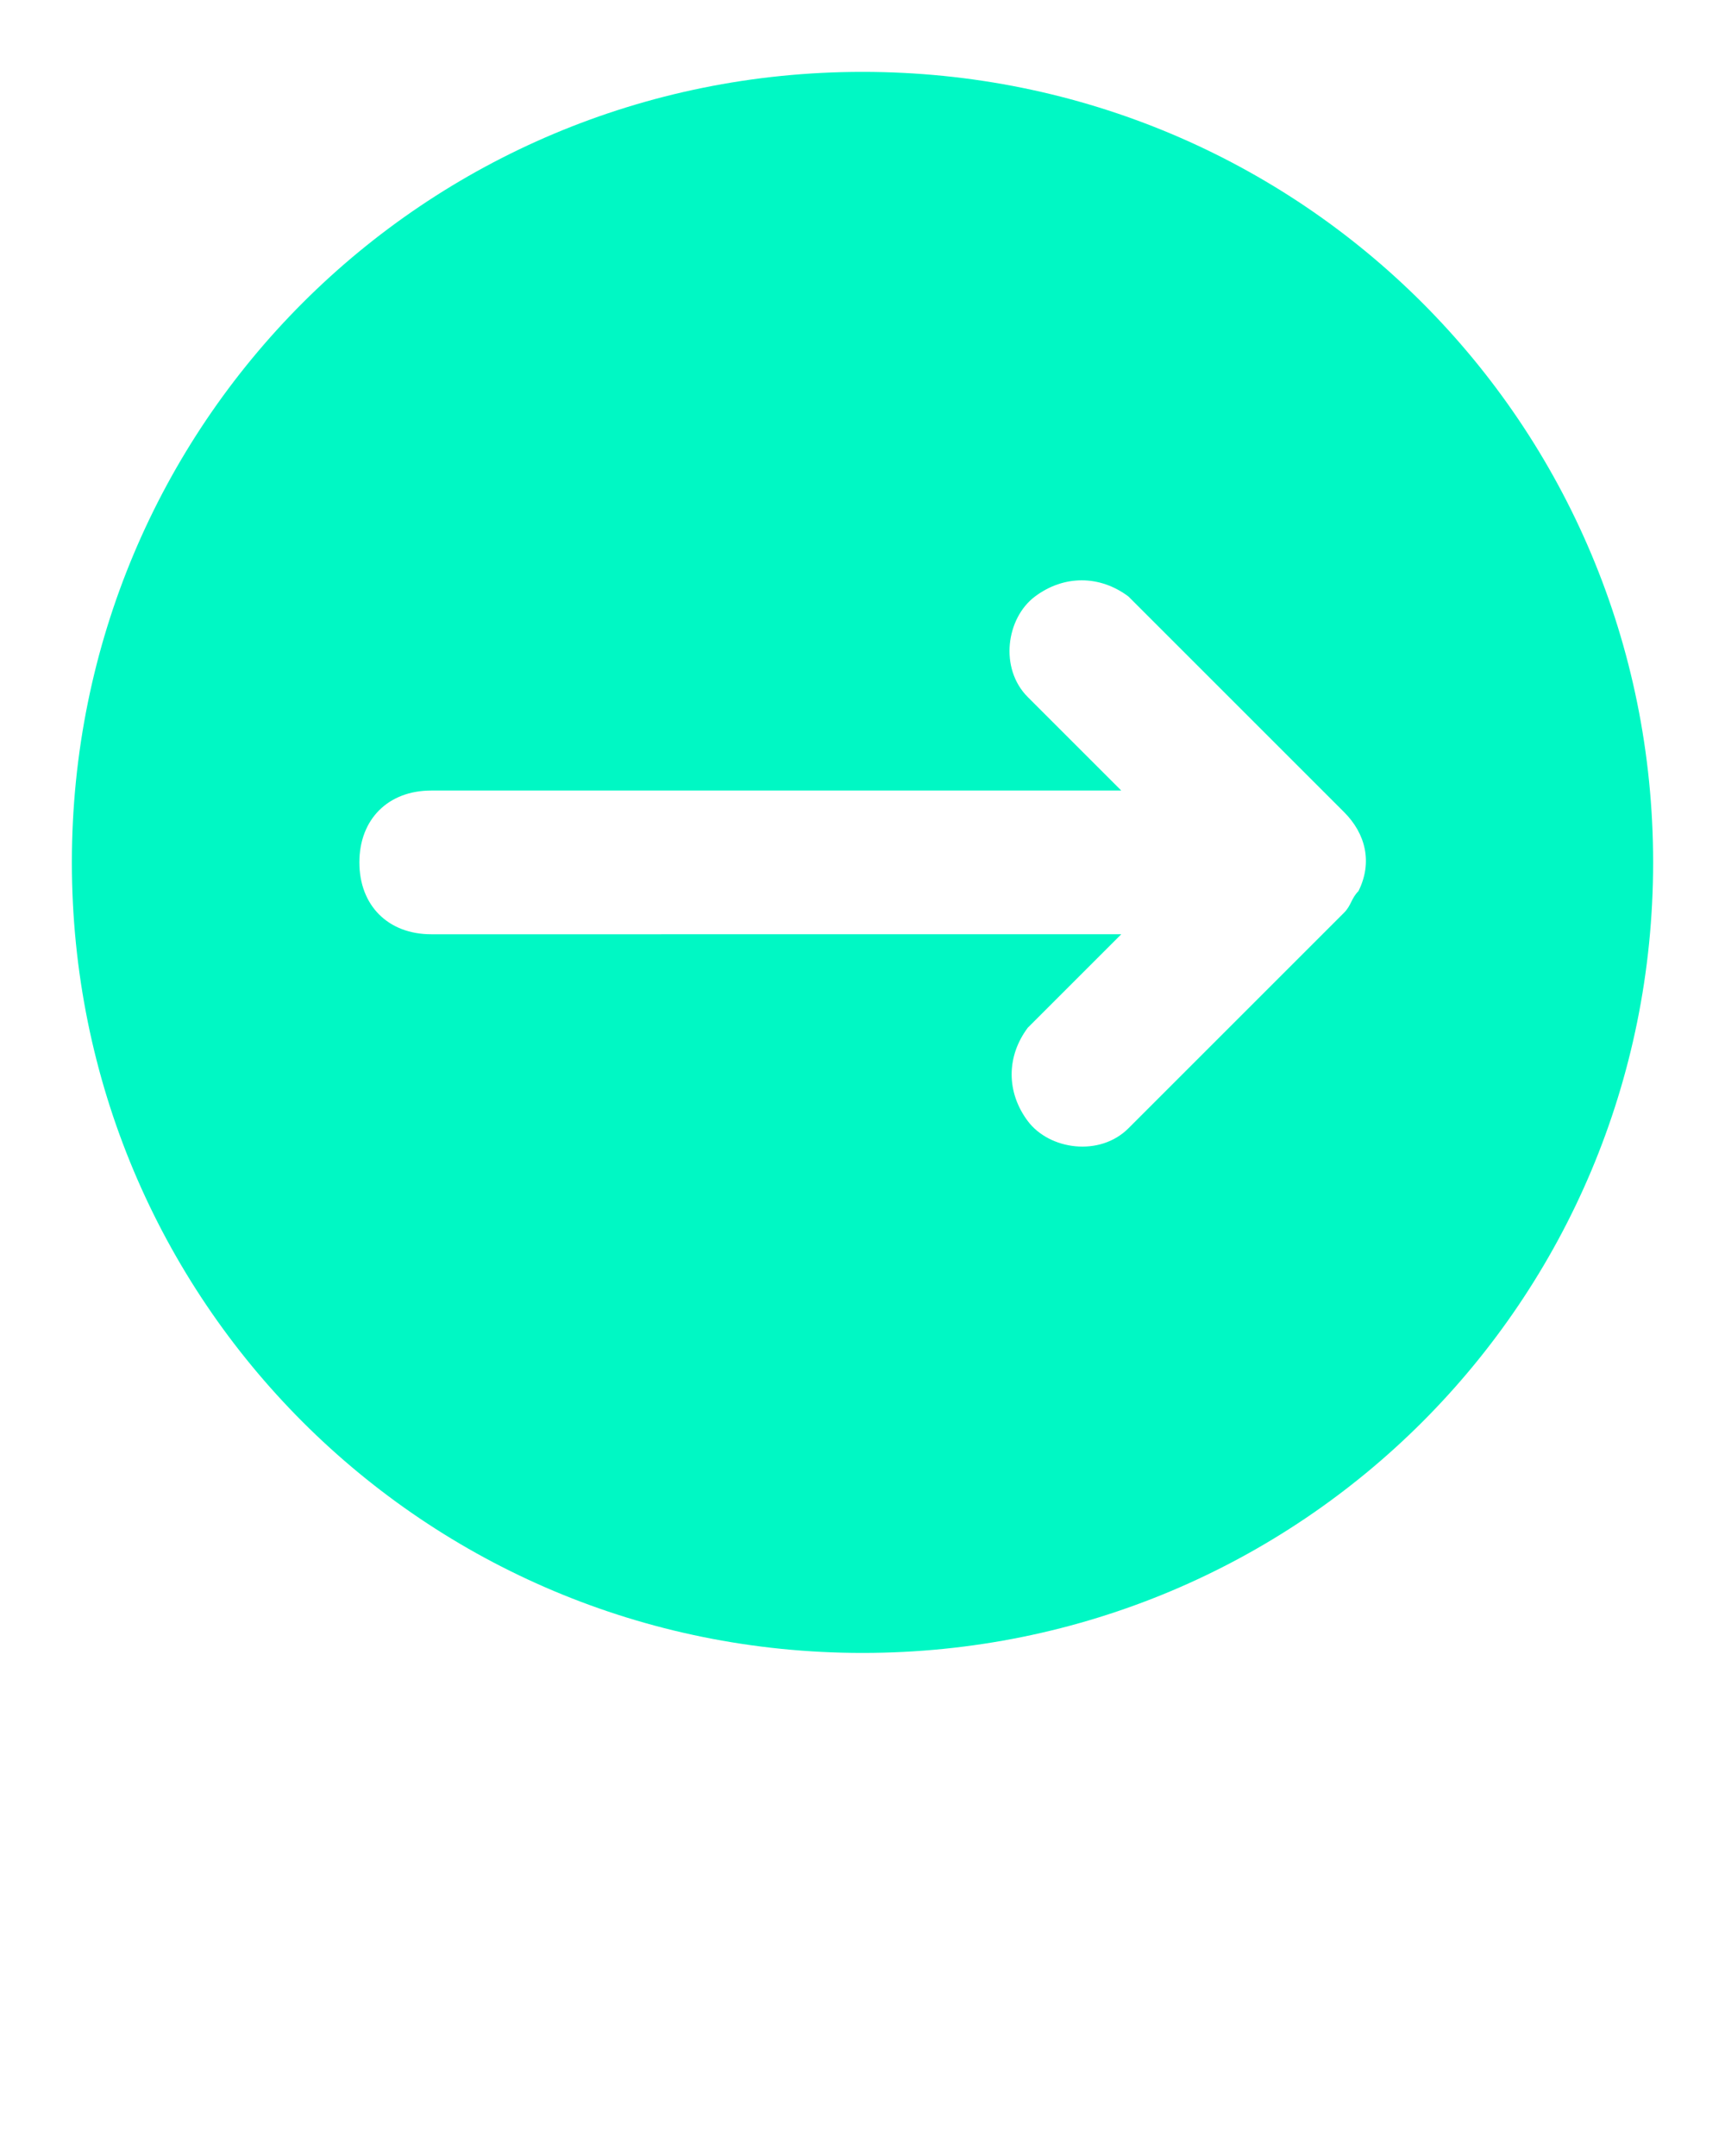 <?xml version="1.0" encoding="utf-8"?>
<!-- Generator: Adobe Illustrator 23.0.3, SVG Export Plug-In . SVG Version: 6.00 Build 0)  -->
<svg version="1.1" id="Layer_1" xmlns="http://www.w3.org/2000/svg" xmlns:xlink="http://www.w3.org/1999/xlink" x="0px" y="0px"
	 viewBox="0 0 24 30" style="enable-background:new 0 0 24 30;" xml:space="preserve">
<style type="text/css">
	.st0{fill:#00F8C4;}
</style>
<title>Arrow - right</title>
<g>
	<path class="st0" d="M12,1C5.9,1,1,5.9,1,12s4.9,11,11,11s11-4.9,11-11S18.1,1,12,1z M18.9,12.4c-0.1,0.1-0.1,0.2-0.2,0.3l-3,3
		c-0.4,0.4-1.1,0.3-1.4-0.1c-0.3-0.4-0.3-0.9,0-1.3l1.3-1.3H6c-0.6,0-1-0.4-1-1s0.4-1,1-1h9.6l-1.3-1.3c-0.4-0.4-0.3-1.1,0.1-1.4
		c0.4-0.3,0.9-0.3,1.3,0l3,3C19,11.6,19.1,12,18.9,12.4L18.9,12.4z"/>
</g>
</svg>
